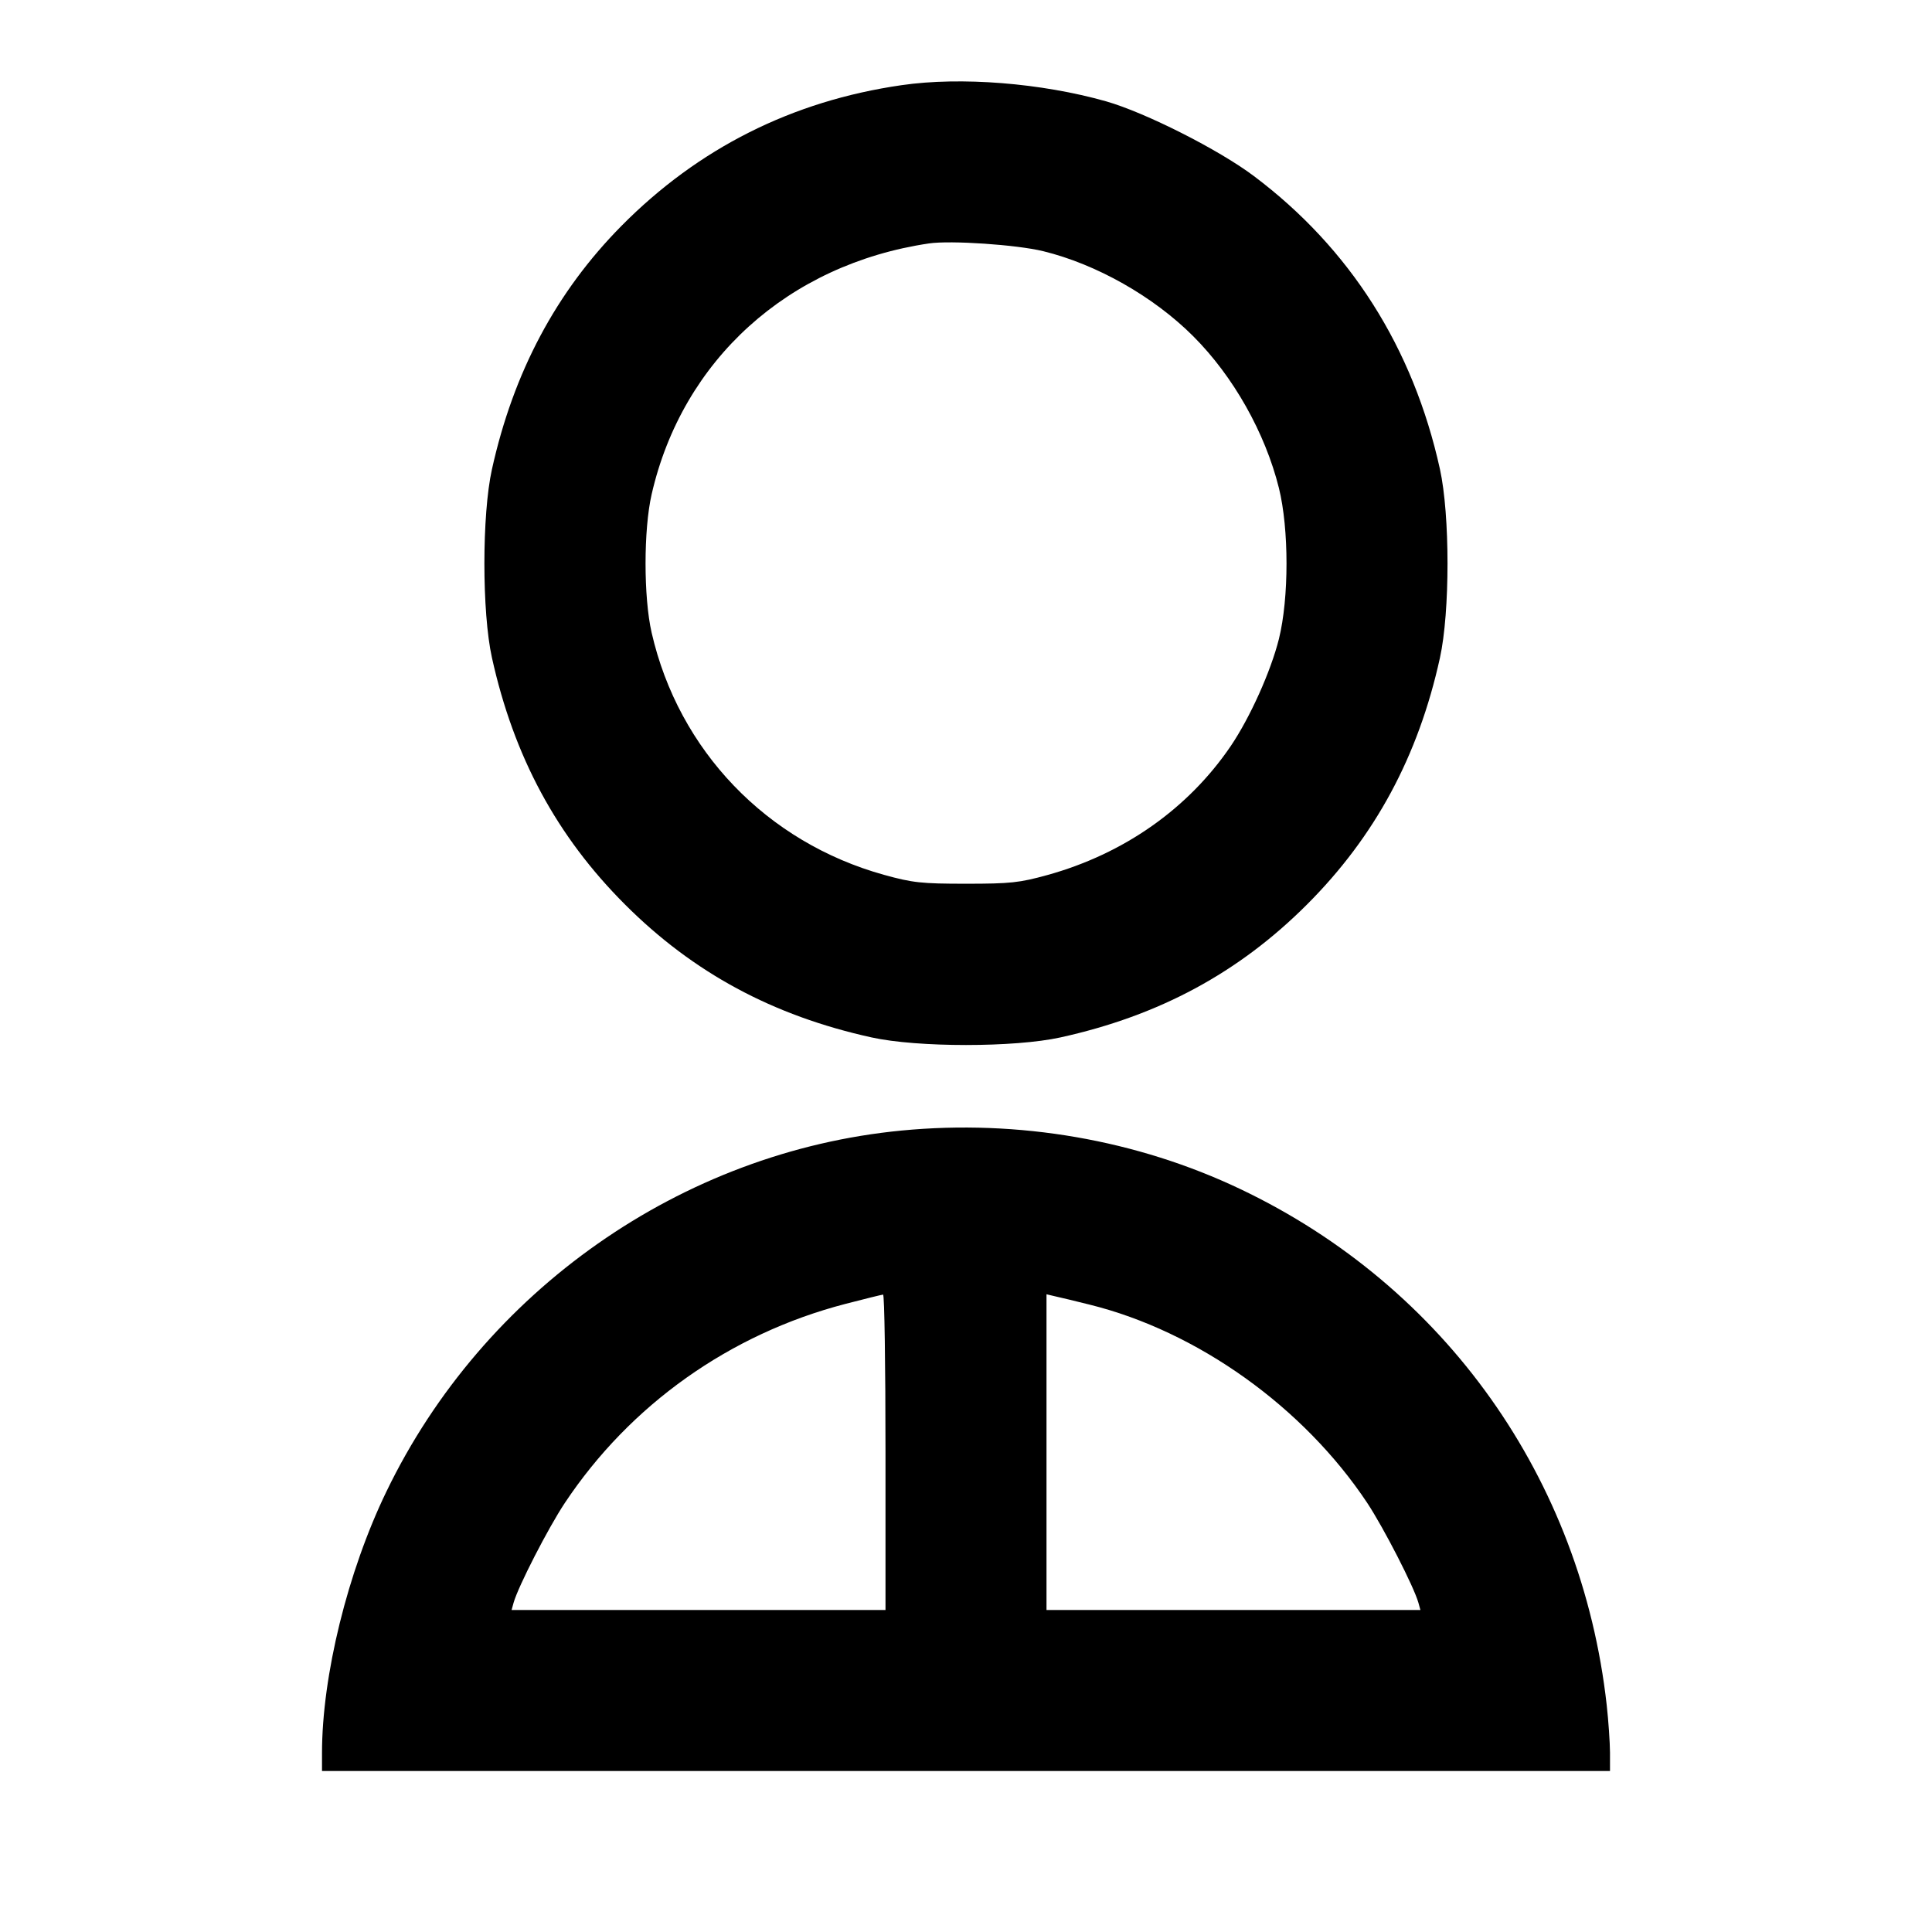 <svg viewBox="0 0 24 24" xmlns="http://www.w3.org/2000/svg"><path d="M11.200 1.058 C 9.841 1.254,8.675 1.841,7.720 2.806 C 6.909 3.627,6.378 4.624,6.111 5.830 C 5.986 6.395,5.986 7.605,6.111 8.170 C 6.383 9.400,6.917 10.389,7.764 11.236 C 8.612 12.084,9.600 12.617,10.826 12.887 C 11.397 13.013,12.603 13.013,13.174 12.887 C 14.400 12.617,15.388 12.084,16.236 11.236 C 17.081 10.391,17.618 9.396,17.887 8.174 C 18.013 7.603,18.013 6.397,17.887 5.826 C 17.555 4.320,16.770 3.084,15.576 2.187 C 15.139 1.858,14.227 1.398,13.741 1.259 C 12.936 1.031,11.935 0.951,11.200 1.058 M12.958 3.120 C 13.621 3.282,14.329 3.683,14.823 4.177 C 15.321 4.675,15.716 5.376,15.887 6.062 C 16.013 6.571,16.013 7.429,15.887 7.938 C 15.786 8.341,15.529 8.913,15.288 9.269 C 14.760 10.045,13.963 10.606,13.011 10.870 C 12.663 10.966,12.551 10.978,12.000 10.978 C 11.447 10.978,11.337 10.966,10.983 10.868 C 9.525 10.464,8.430 9.324,8.095 7.860 C 7.994 7.420,7.994 6.580,8.095 6.140 C 8.477 4.471,9.791 3.283,11.540 3.024 C 11.809 2.984,12.630 3.040,12.958 3.120 M11.200 14.044 C 8.467 14.307,6.006 16.031,4.800 18.529 C 4.318 19.525,4.000 20.819,4.000 21.778 L 4.000 22.000 12.000 22.000 L 20.000 22.000 20.000 21.770 C 19.999 21.643,19.981 21.378,19.959 21.180 C 19.645 18.369,17.951 15.982,15.412 14.773 C 14.124 14.159,12.651 13.904,11.200 14.044 M11.000 18.040 L 11.000 20.000 8.677 20.000 L 6.355 20.000 6.380 19.910 C 6.437 19.707,6.810 18.981,7.016 18.671 C 7.827 17.451,9.066 16.571,10.500 16.198 C 10.742 16.135,10.954 16.083,10.970 16.082 C 10.987 16.081,11.000 16.962,11.000 18.040 M13.533 16.206 C 14.876 16.538,16.193 17.479,16.985 18.671 C 17.190 18.982,17.563 19.708,17.620 19.910 L 17.645 20.000 15.323 20.000 L 13.000 20.000 13.000 18.039 L 13.000 16.078 13.110 16.104 C 13.171 16.117,13.361 16.163,13.533 16.206 " stroke="none" fill-rule="evenodd" fill="black"></path></svg>